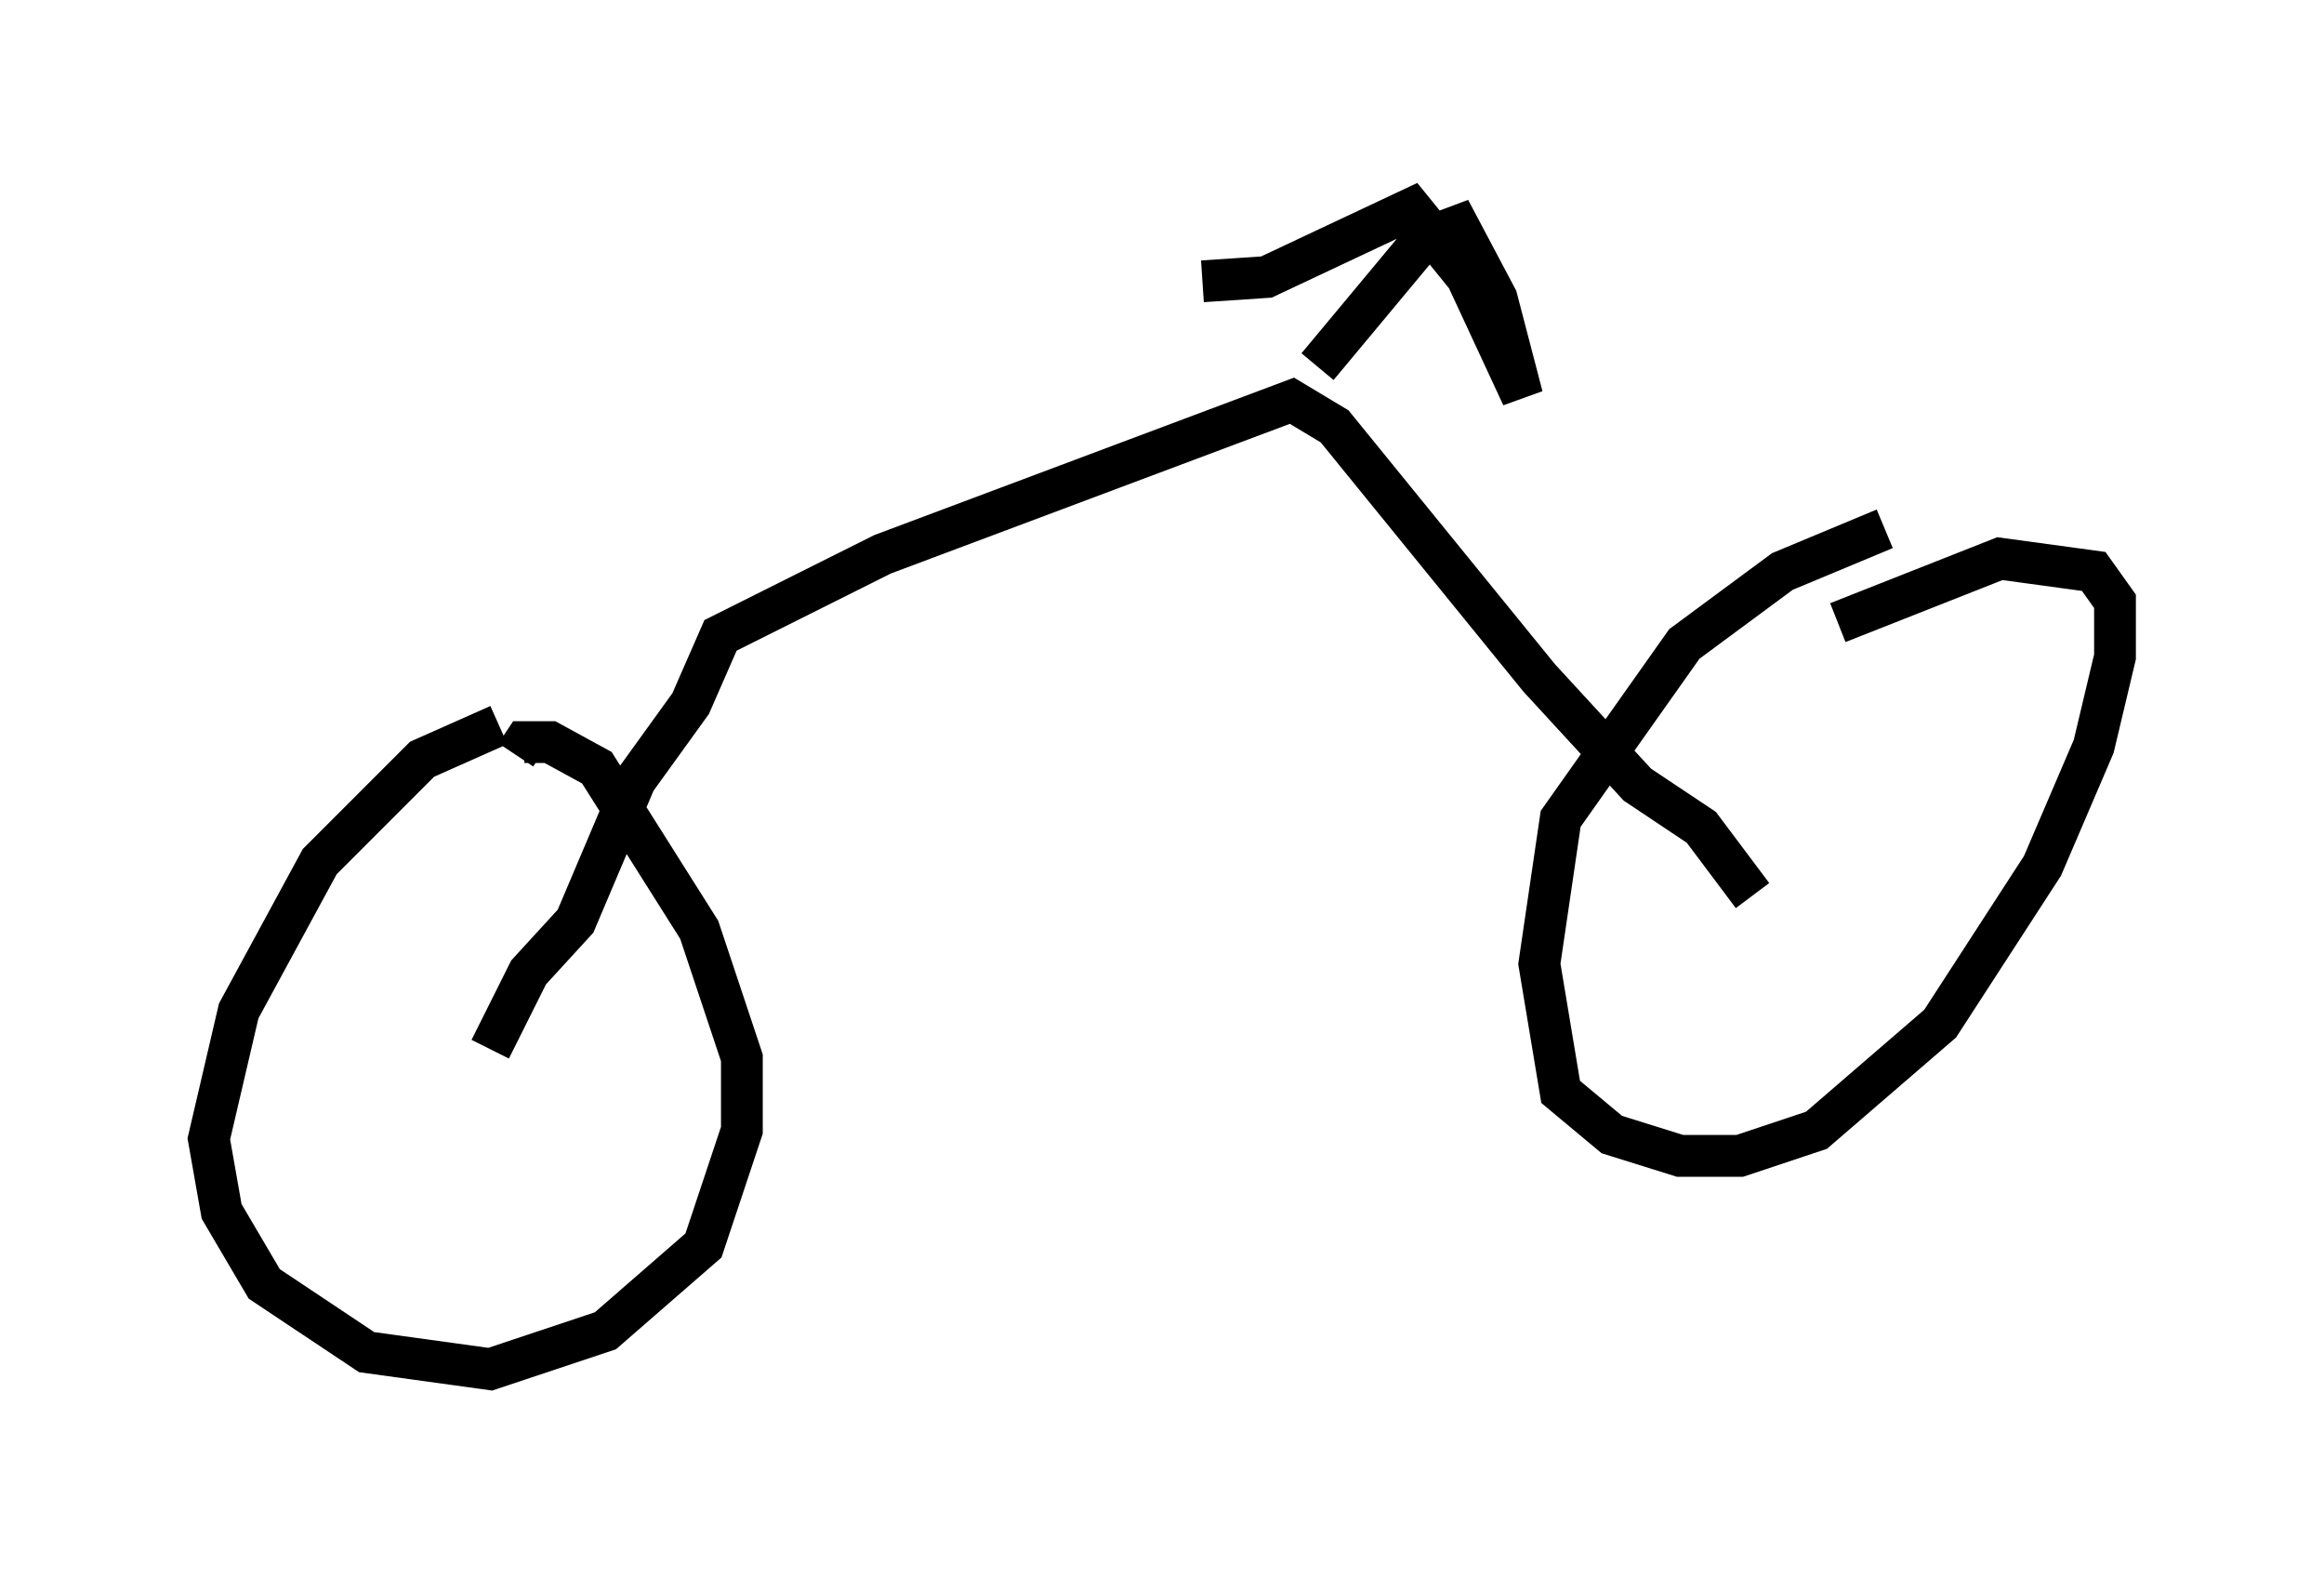 <?xml version="1.0" encoding="utf-8" ?>
<svg baseProfile="full" height="37.767" version="1.1" width="55.632" xmlns="http://www.w3.org/2000/svg" xmlns:ev="http://www.w3.org/2001/xml-events" xmlns:xlink="http://www.w3.org/1999/xlink"><defs /><rect fill="white" height="37.767" width="55.632" x="0" y="0" /><path d="M13.575, 17.148 m-1.633, 0.204 l-1.838, 0.817 -2.45, 2.45 l-1.94, 3.573 -0.715, 3.063 l0.306, 1.735 1.021, 1.735 l2.45, 1.633 2.96, 0.408 l2.756, -0.919 2.348, -2.042 l0.919, -2.756 0.0, -1.735 l-1.021, -3.063 -2.45, -3.879 l-1.123, -0.613 -0.613, 0.0 l-0.204, 0.306 m32.769, -5.41 l-2.45, 1.021 -2.348, 1.735 l-2.96, 4.185 -0.51, 3.471 l0.51, 3.063 1.225, 1.021 l1.633, 0.51 1.429, 0.0 l1.838, -0.613 2.96, -2.552 l2.45, -3.777 1.225, -2.858 l0.51, -2.144 0.0, -1.327 l-0.51, -0.715 -2.246, -0.306 l-3.879, 1.531 m-32.259, 10.208 l0.919, -1.838 1.123, -1.225 l1.429, -3.369 1.327, -1.838 l0.715, -1.633 3.879, -1.94 l9.8, -3.675 1.021, 0.613 l4.9, 6.023 2.348, 2.552 l1.531, 1.021 1.225, 1.633 m-10.413, -12.658 l2.552, -3.063 0.817, -0.306 l0.919, 1.735 0.613, 2.348 l-1.327, -2.858 -1.327, -1.633 l-3.471, 1.633 -1.531, 0.102 m-5.41, 4.798 " fill="none" stroke="black" stroke-width="1" /></svg>